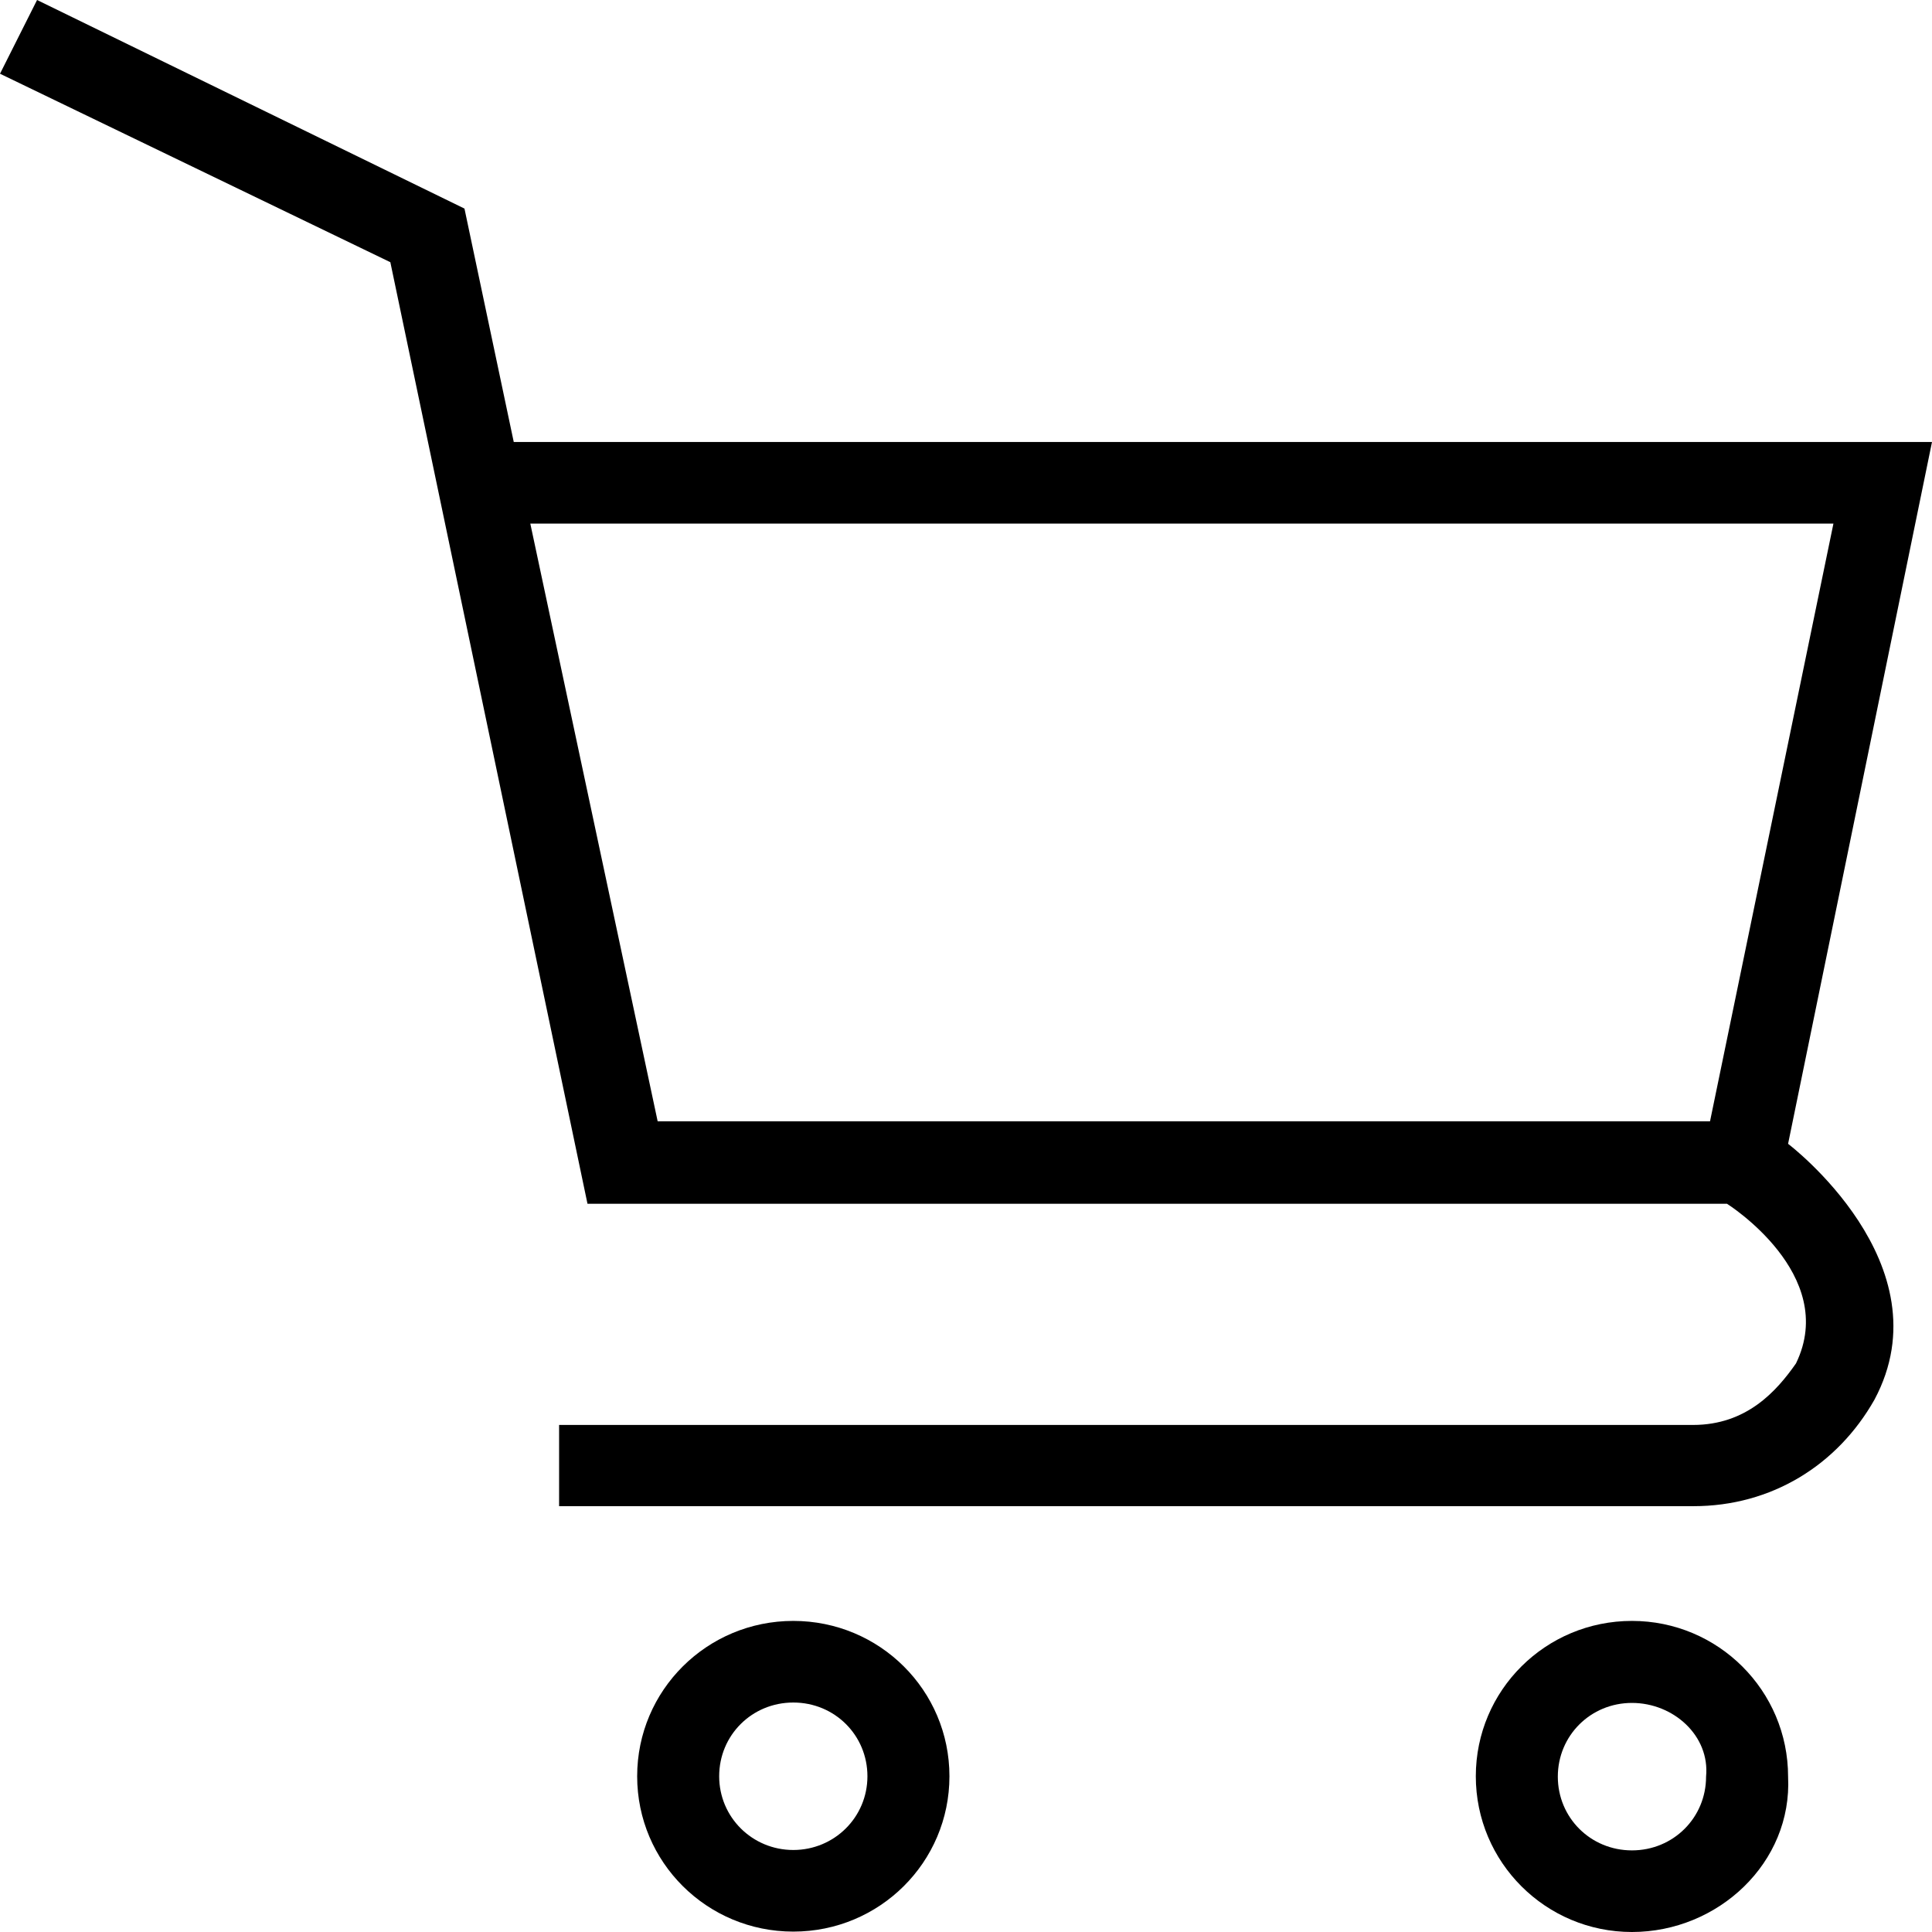<svg width="100%" height="100%" viewBox="0 0 490 490" version="1.1" xmlns="http://www.w3.org/2000/svg" xmlns:xlink="http://www.w3.org/1999/xlink" xml:space="preserve" xmlns:serif="http://www.serif.com/" style="fill-rule:evenodd;clip-rule:evenodd;stroke-linejoin:round;stroke-miterlimit:2;"><g transform="matrix(1,0,0,1,-11,-11)"><g><path d="M464.5,301.1L501,123.1L141.3,123.1L128.8,63.9L20.4,11L11,29.7L110,77.5L160,316.3L449,316.3C449,316.3 477.5,334.2 466.5,356.8C461.6,363.8 454,372.4 440.4,372.4L152.8,372.4L152.8,393L440.5,393C460.3,393 477,382.6 486.4,366C504.8,331.6 464.5,301.1 464.5,301.1ZM177.8,295.4L145.5,143.8L476,143.8L444.7,295.4L177.8,295.4Z" style="fill-rule:nonzero;"/><path d="M212.2,422.1C190.3,422.1 172.6,439.7 172.6,461.5C172.6,483.3 190.3,500.9 212.2,500.9C234.1,500.9 251.8,483.3 251.8,461.5C251.8,439.7 234.1,422.1 212.2,422.1ZM212.2,480.2C201.8,480.2 193.4,471.9 193.4,461.5C193.4,451.1 201.7,442.8 212.2,442.8C222.7,442.8 231,451.1 231,461.5C231,471.9 222.6,480.2 212.2,480.2Z" style="fill-rule:nonzero;"/><path d="M424.9,422.1C403,422.1 385.3,439.7 385.3,461.5C385.3,483.3 403,501 424.9,501C446.8,501 465.6,483.4 464.5,461.6C464.5,439.8 446.8,422.1 424.9,422.1ZM443.7,461.6C443.7,472 435.4,480.3 424.9,480.3C414.4,480.3 406.1,472 406.1,461.6C406.1,451.2 414.4,442.9 424.9,442.9C435.4,442.9 444.7,451.2 443.7,461.6Z" style="fill-rule:nonzero;"/></g></g></svg>
